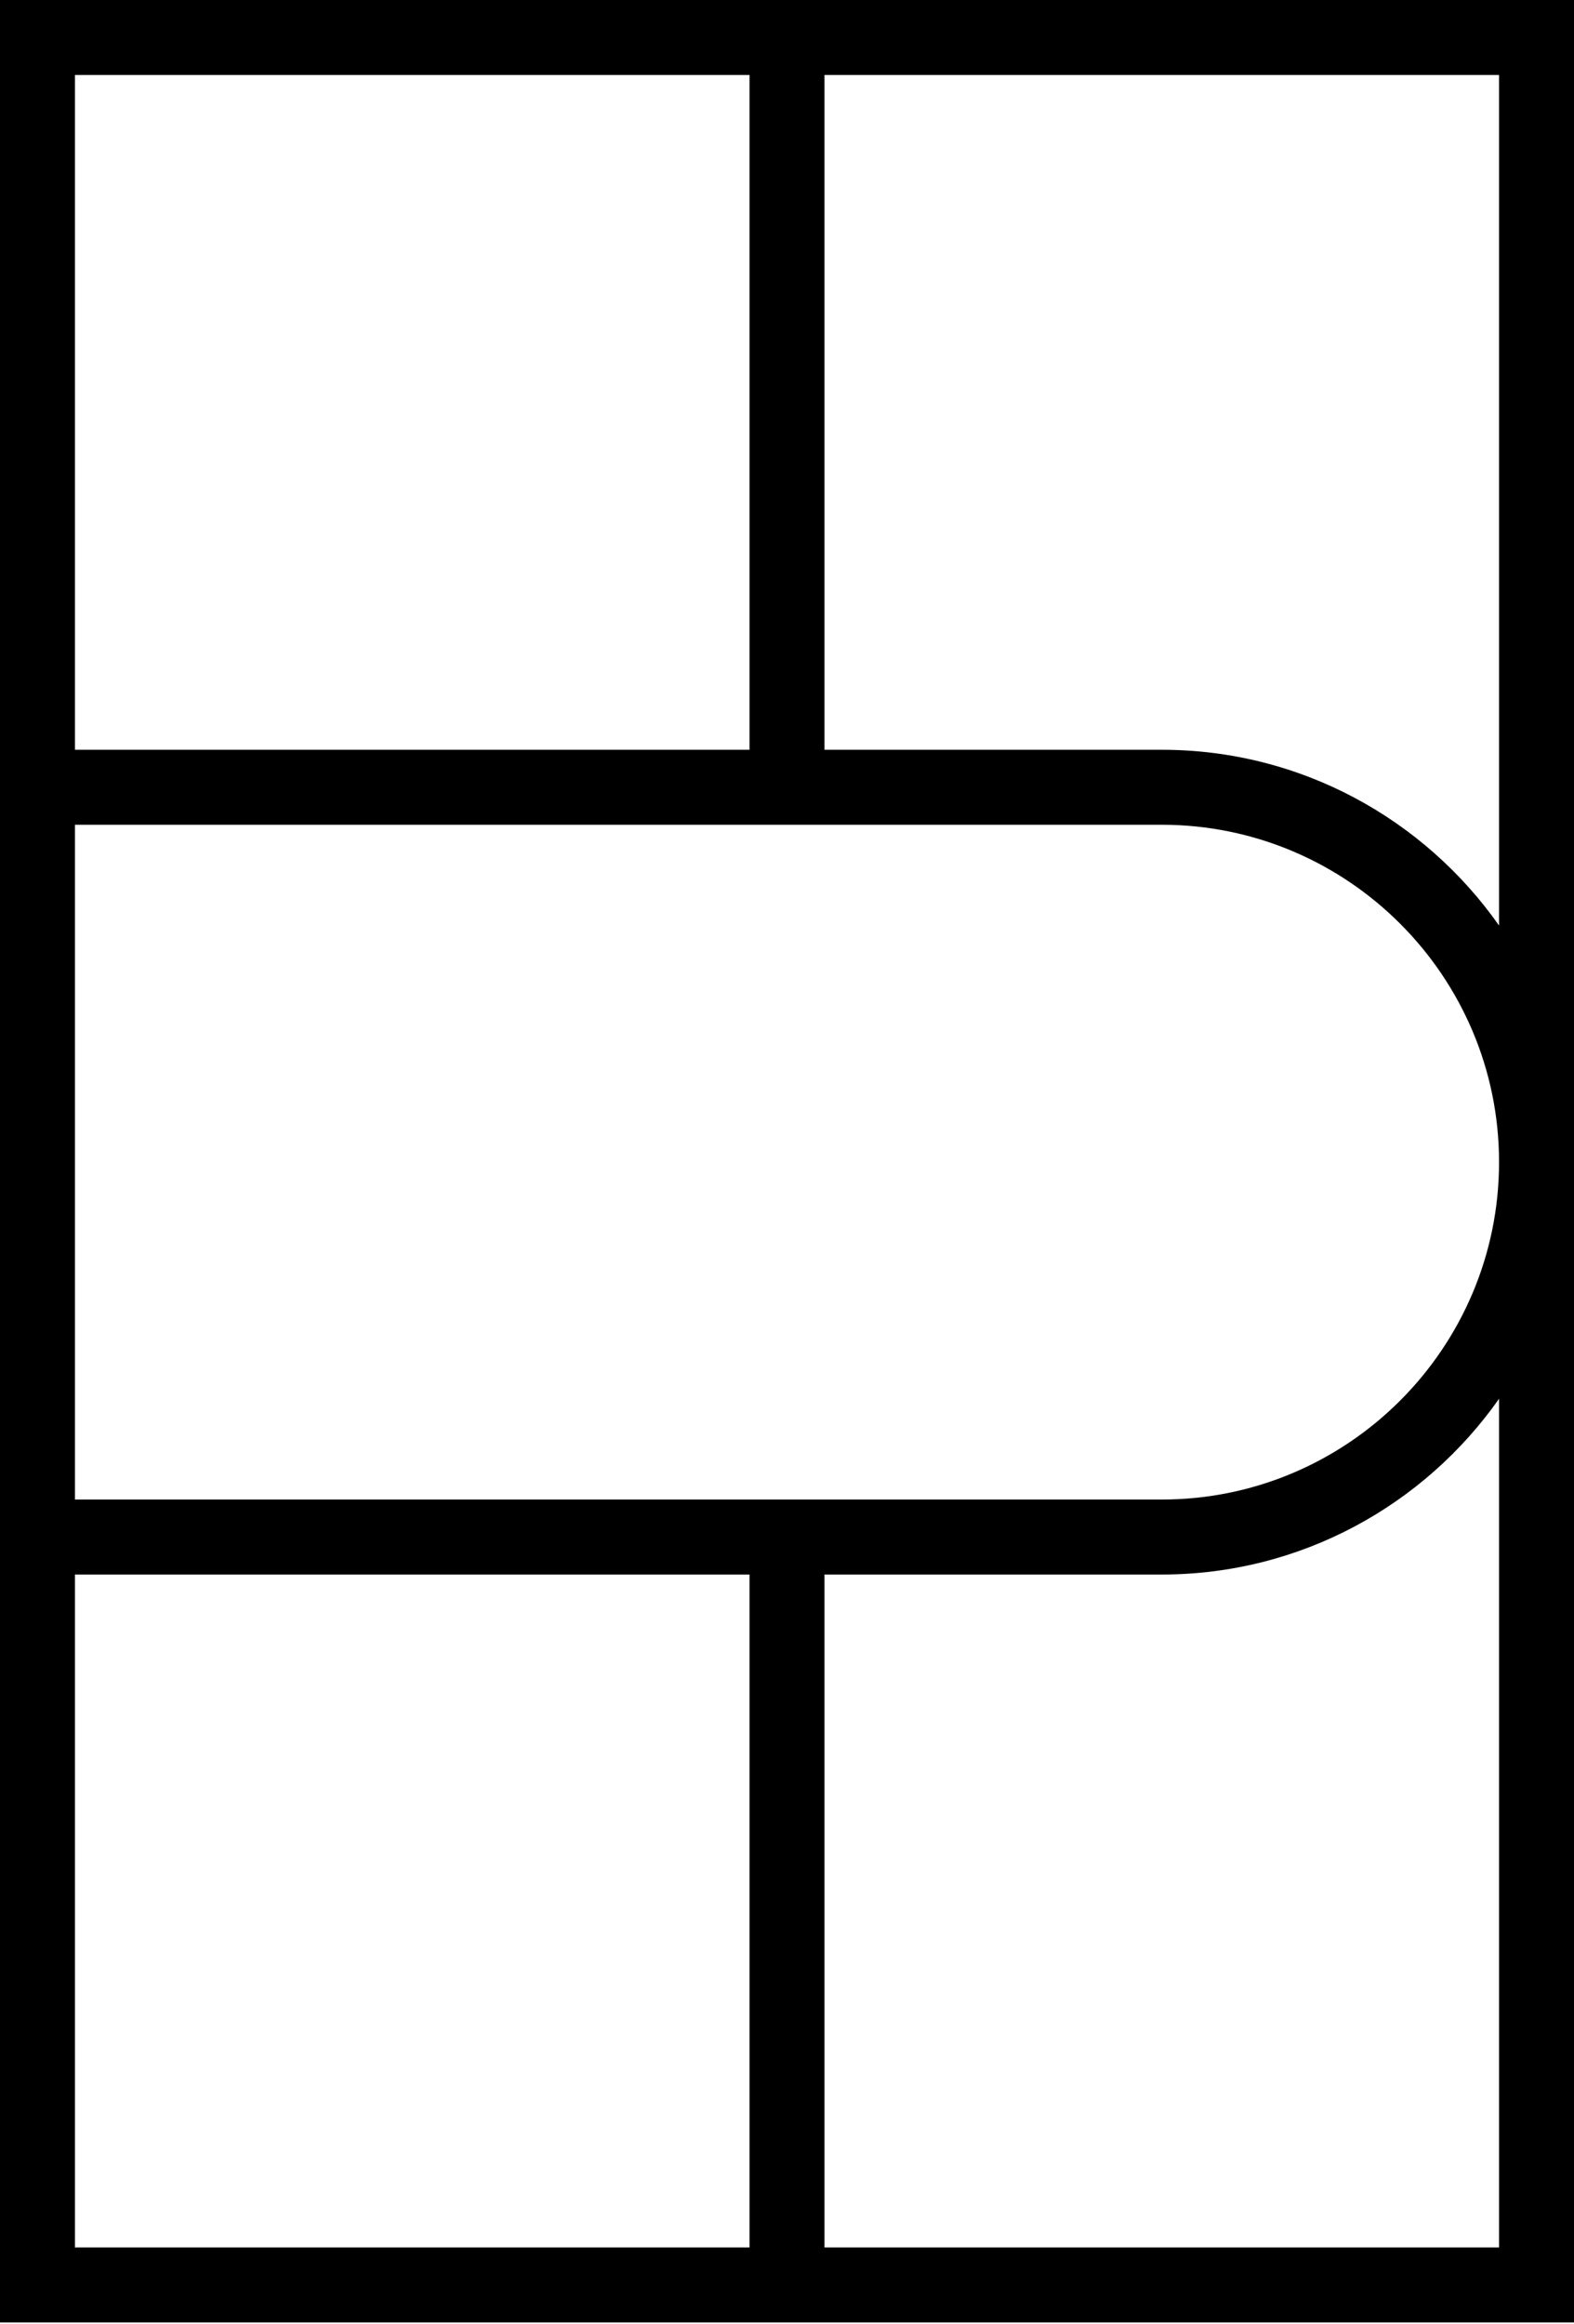 <?xml version="1.0" encoding="utf-8"?>
<!-- Generator: Adobe Illustrator 22.1.0, SVG Export Plug-In . SVG Version: 6.00 Build 0)  -->
<svg version="1.1" id="Layer_1" xmlns="http://www.w3.org/2000/svg" xmlns:xlink="http://www.w3.org/1999/xlink" x="0px" y="0px"
	 viewBox="0 0 210 310" style="enable-background:new 0 0 210 310;" xml:space="preserve">
<path d="M0,0v309.75h210V0H0z M100,10v90H10V10H100z M10,200v-90h145c24.81,0,45,20.19,45,45s-20.19,45-45,45H10z M10,299.75V210h90
	v89.75H10z M200,299.75h-90V210h45c18.59,0,35.04-9.28,45-23.44V299.75z M155,100h-45V10h90v113.44
	C190.04,109.28,173.59,100,155,100z"/>
</svg>
